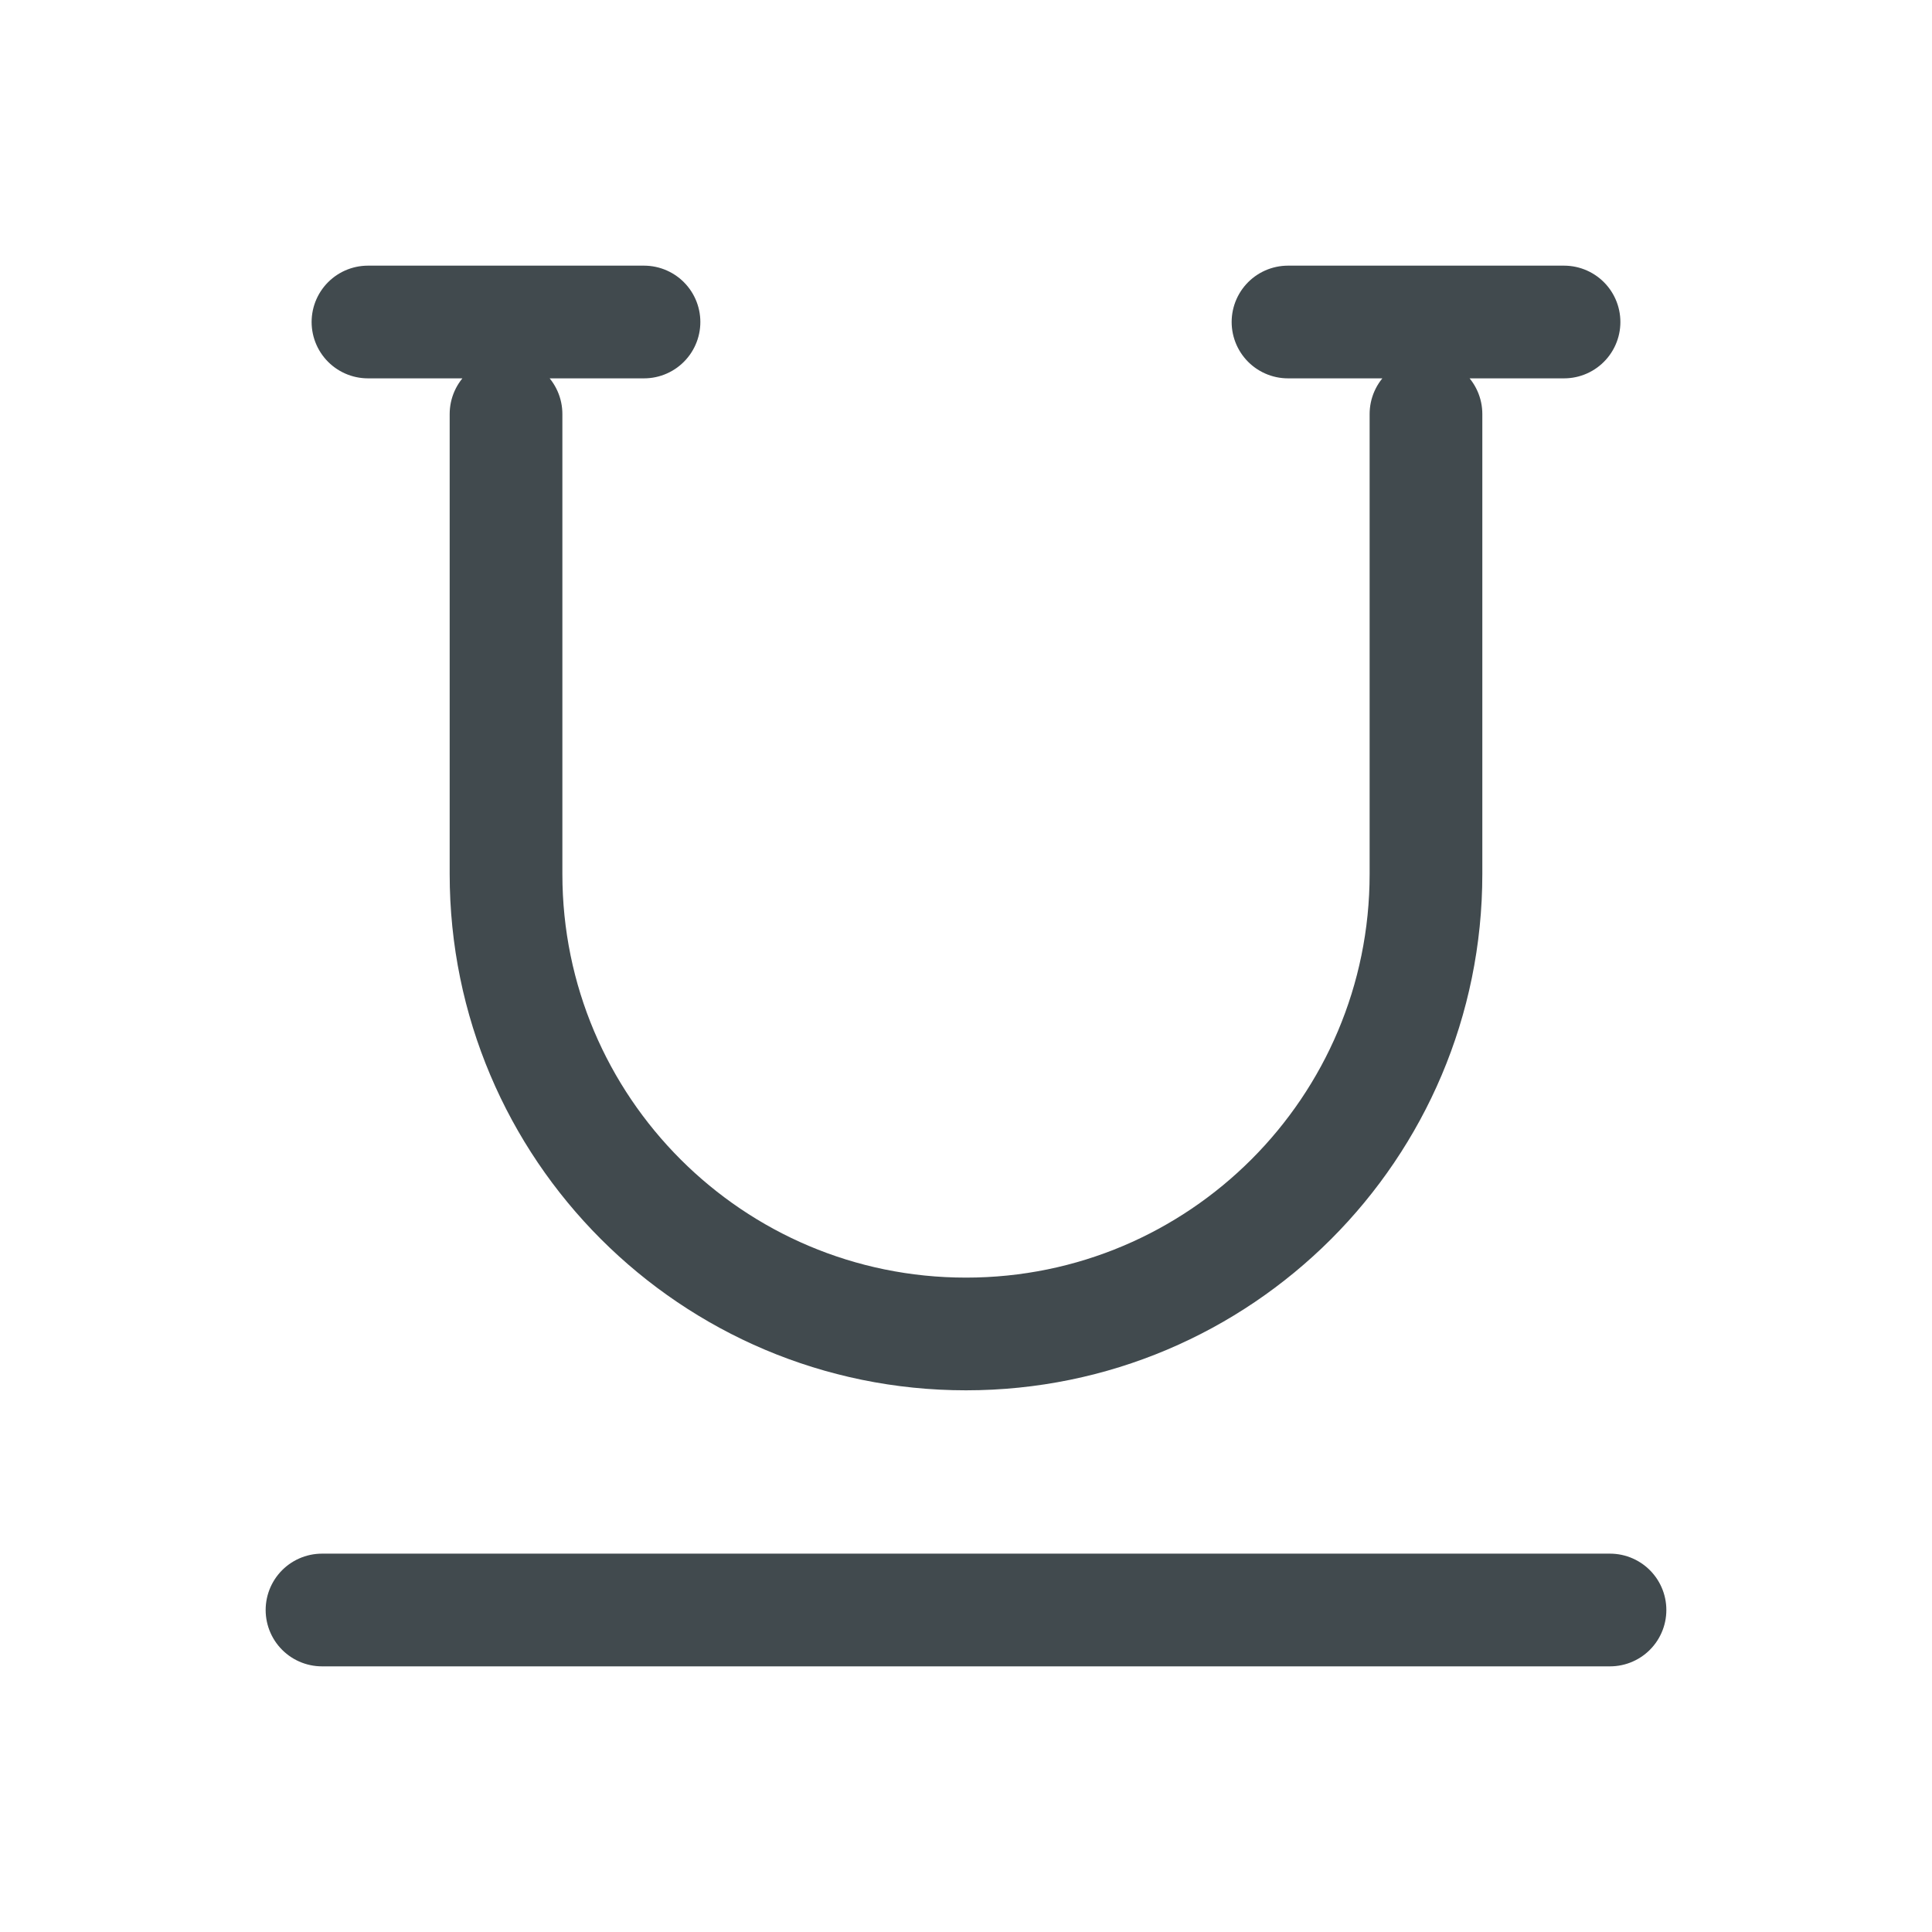 <svg width="24" height="24" viewBox="0 0 24 24" fill="none" xmlns="http://www.w3.org/2000/svg">
<path d="M20 20H4M17.714 5.143V10.857C17.714 14.013 15.156 16.571 12 16.571C8.844 16.571 6.286 14.013 6.286 10.857V5.143M4.571 4H8M16 4L19.429 4" stroke="#414A4E" stroke-width="1.4" stroke-linecap="round" stroke-linejoin="round"/>
</svg>
